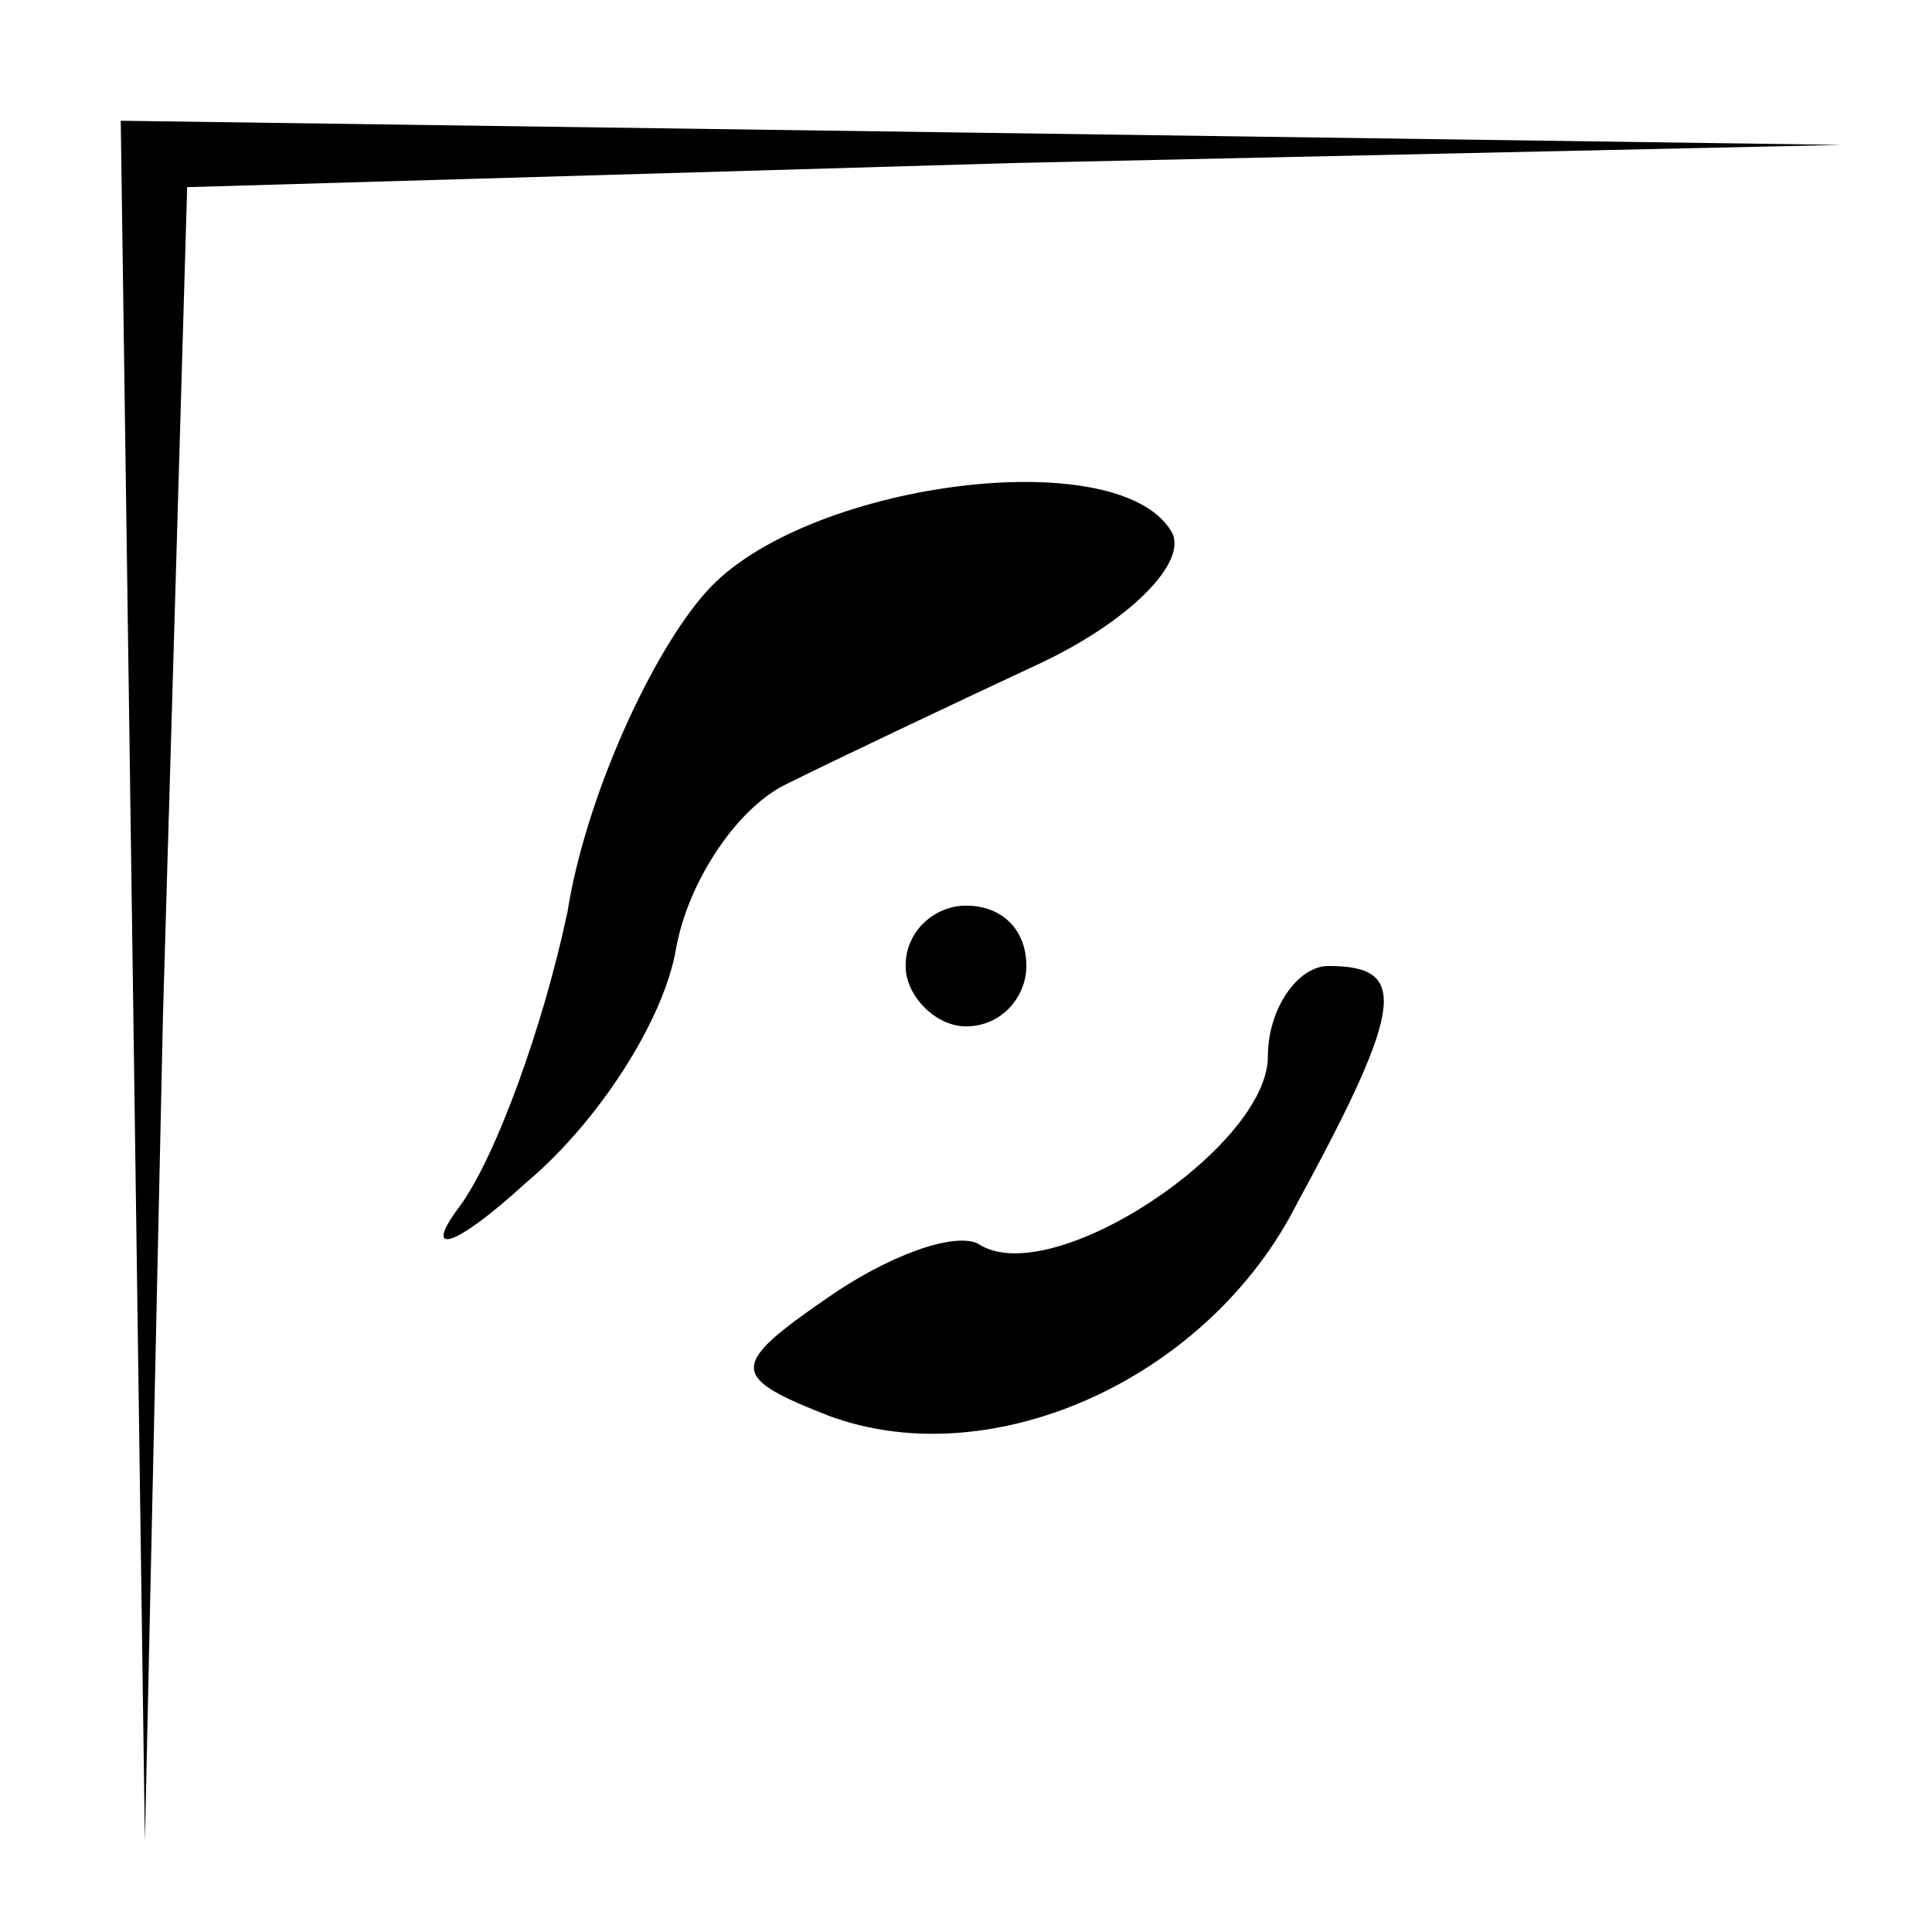 <?xml version="1.0" standalone="no"?>
<!DOCTYPE svg PUBLIC "-//W3C//DTD SVG 20010904//EN"
 "http://www.w3.org/TR/2001/REC-SVG-20010904/DTD/svg10.dtd">
<svg version="1.0" xmlns="http://www.w3.org/2000/svg"
 width="32pt" height="32pt" viewBox="0 0 32 32"
 preserveAspectRatio="xMidYMid meet">
<g transform="translate(0,32) scale(0.1,-0.1)"
fill="#000000" stroke="none">
<path fill="#000000" stroke="none" d="M22 158 l2 -143 3 137 4 137 137 4 137
3 -142 2 -143 2 2 -142z"/>
<path fill="#000000" stroke="none" d="M117 222 c-9 -10 -20 -34 -23 -53 -4
-19 -12 -41 -18 -49 -6 -8 -1 -7 11 4 12 10 23 27 25 39 2 11 10 23 18 27 8 4
27 13 42 20 15 7 25 17 22 22 -9 15 -61 8 -77 -10z"/>
<path fill="#000000" stroke="none" d="M150 160 c0 -5 5 -10 10 -10 6 0 10 5
10 10 0 6 -4 10 -10 10 -5 0 -10 -4 -10 -10z"/>
<path fill="#000000" stroke="none" d="M210 145 c0 -15 -36 -39 -48 -31 -4 2
-15 -2 -25 -9 -16 -11 -16 -13 -1 -19 27 -11 64 5 79 35 18 33 18 39 5 39 -5
0 -10 -7 -10 -15z"/>
</g>
</svg>
